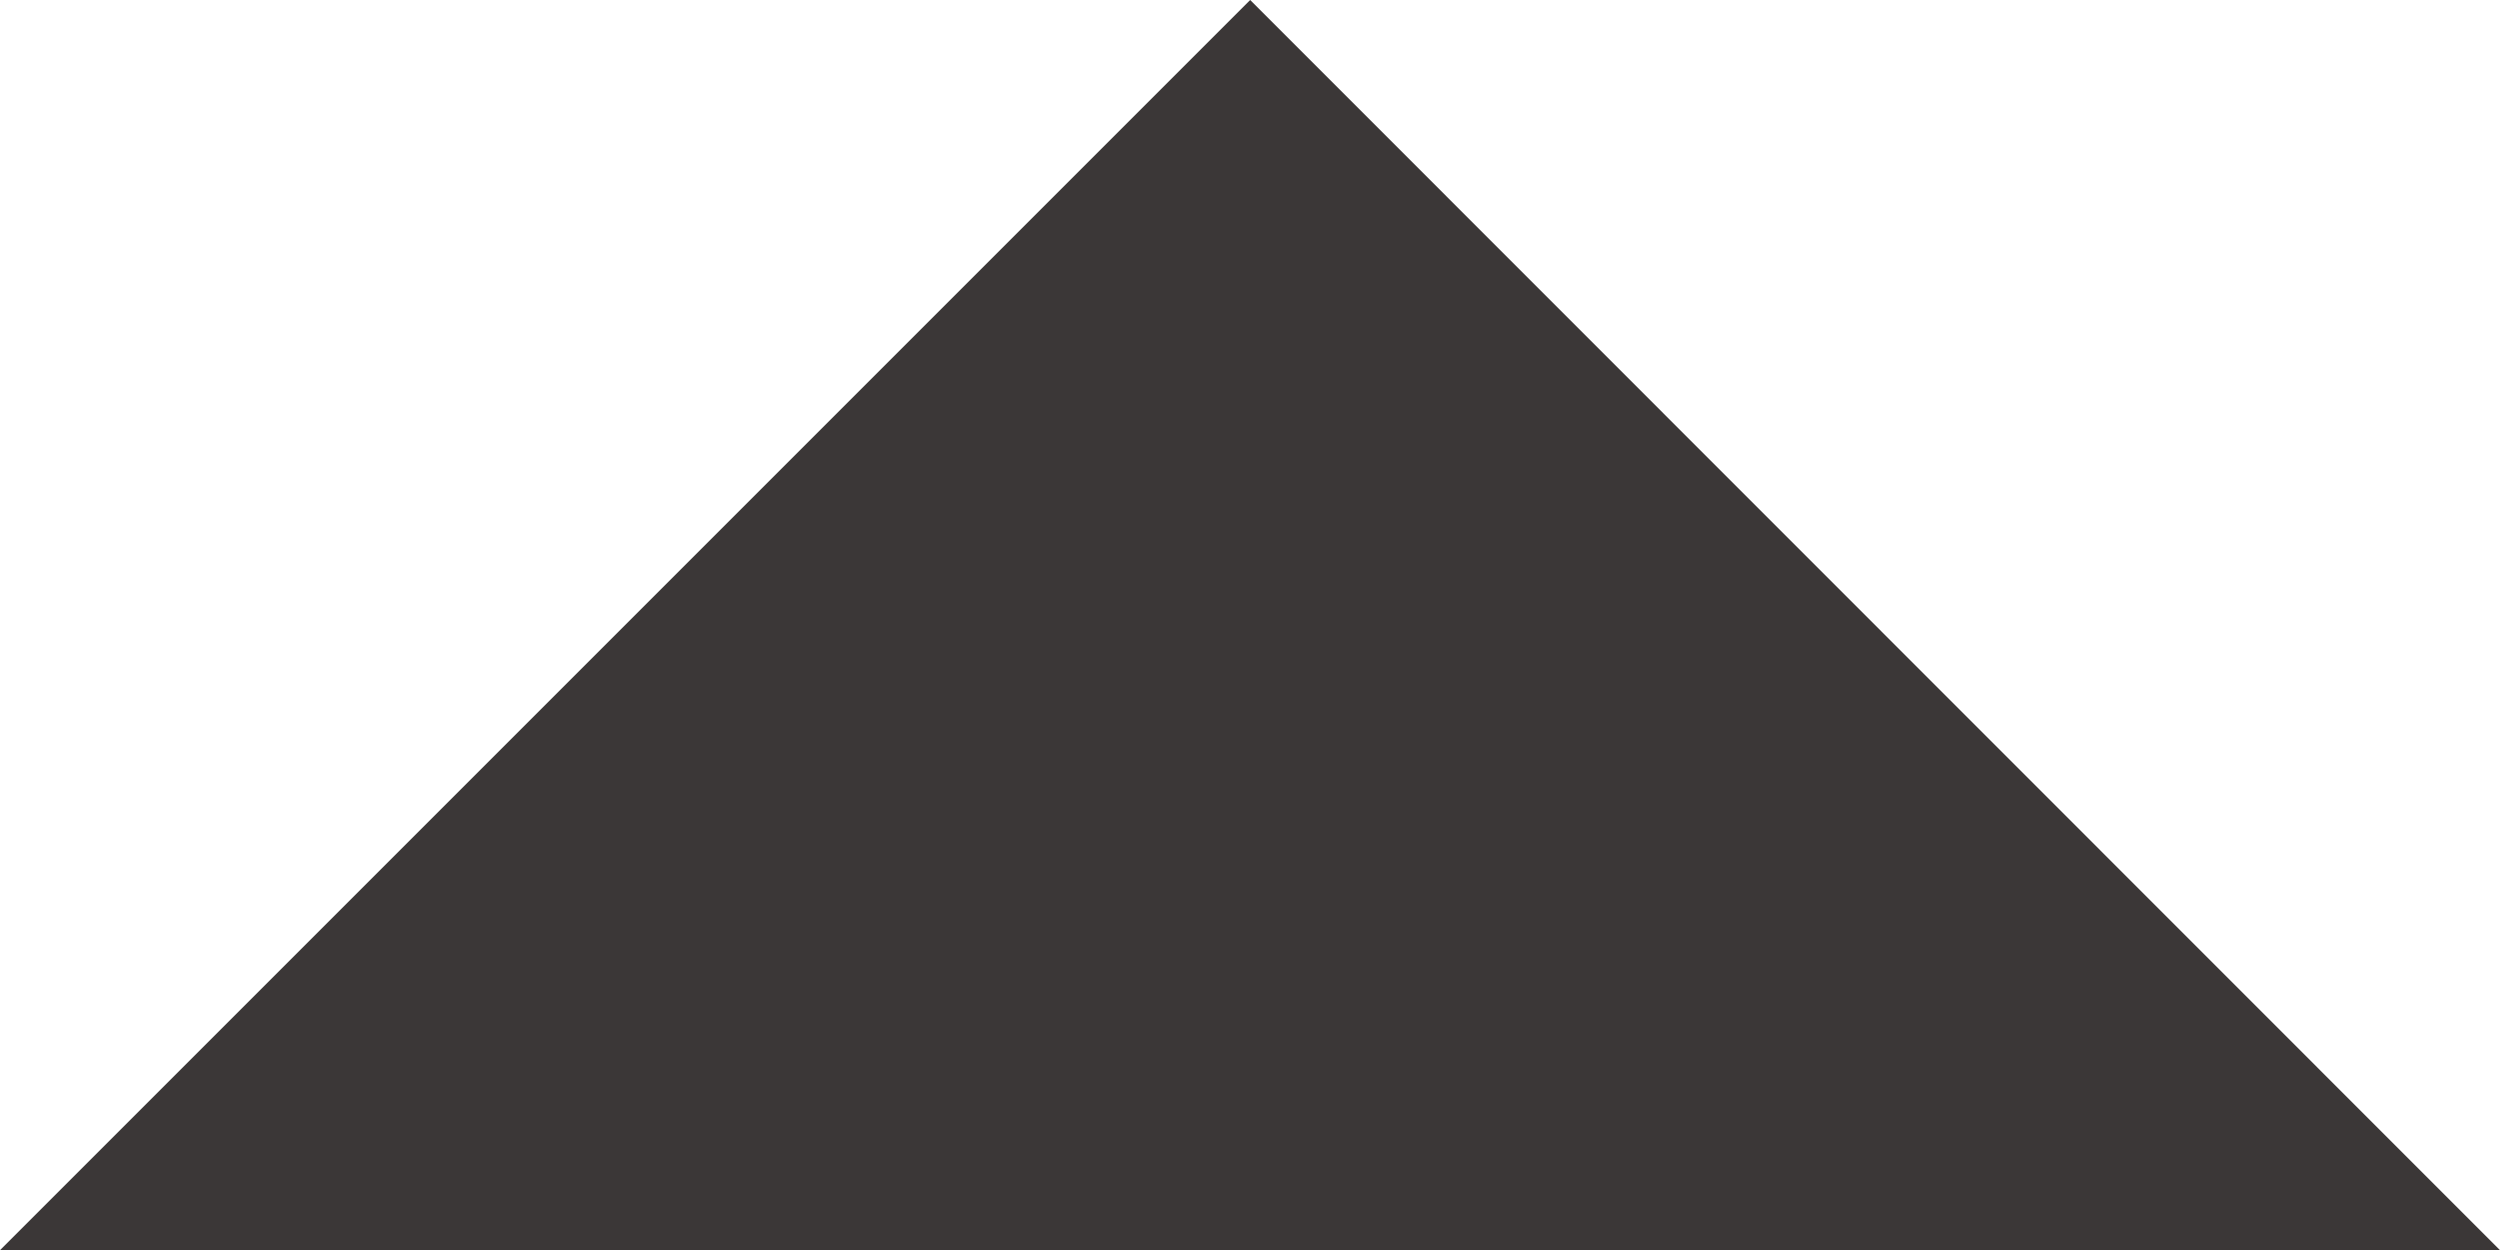 <svg xmlns="http://www.w3.org/2000/svg" viewBox="0 0 65.51 32.76"><defs><style>.cls-1{fill:#3b3737;}</style></defs><title>triangle</title><g id="Layer_2" data-name="Layer 2"><g id="Design"><polygon class="cls-1" points="0 32.76 32.76 0 65.51 32.76 0 32.76"/></g></g></svg>